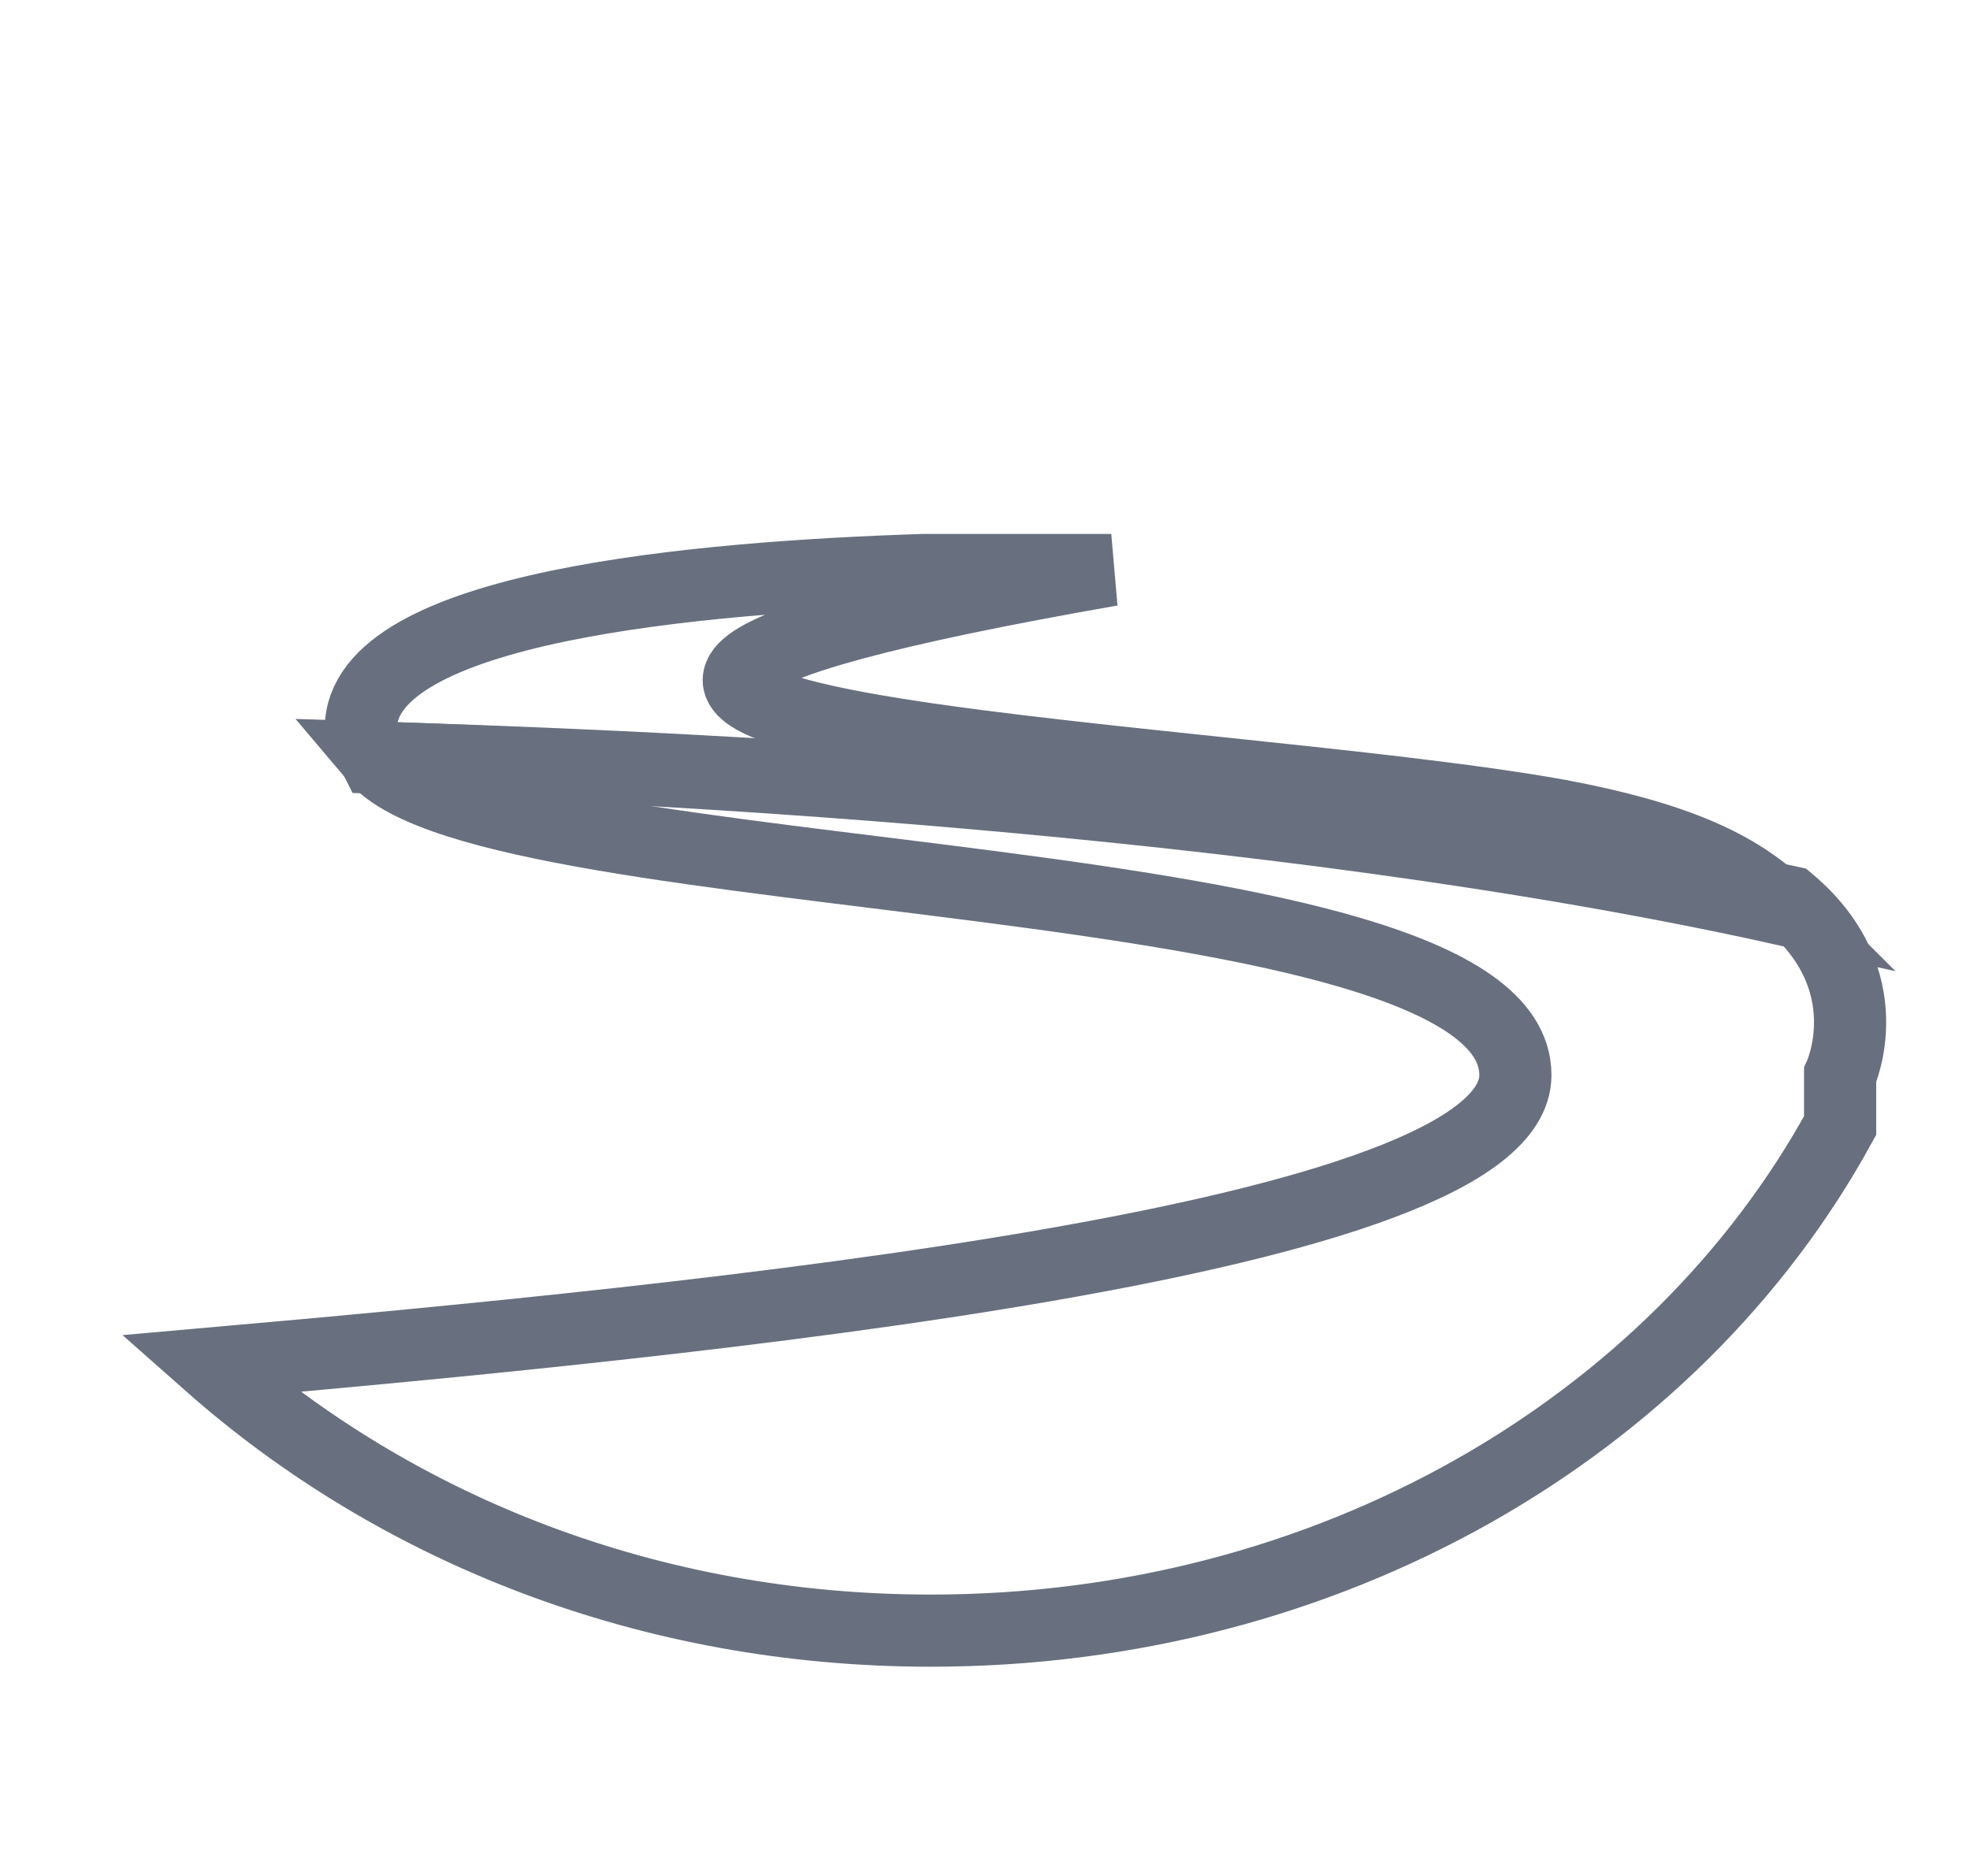 <?xml version="1.0" encoding="utf-8"?>
<!-- Generator: Adobe Illustrator 19.1.0, SVG Export Plug-In . SVG Version: 6.00 Build 0)  -->
<svg version="1.1" id="Layer_1" xmlns="http://www.w3.org/2000/svg" xmlns:xlink="http://www.w3.org/1999/xlink" x="0px" y="0px"
	 viewBox="-291 384 27.3 26" style="enable-background:new -291 384 27.3 26;" xml:space="preserve">
<style type="text/css">
		.st0{fill:none; stroke: #68707F;}
		.st1{fill:none;stroke: #68707F;}
</style>
<g>
	<path class="st0" d="M-270,398.9c0,2.3-11.3,3.4-18.1,4c2.6,2.3,6.1,3.7,10,3.7c5.5,0,10.3-2.8,12.6-7c0-0.4,0-0.7,0-0.7
		s0.6-1.3-0.7-2.4c-7.3-1.6-16.5-1.9-19.6-2C-284.2,396.4-270,395.9-270,398.9z"/>
	<path class="st1" d="M-269.4,395.3c-5-0.9-18.8-1.2-6.2-3.4h-2.6c-3.1,0.1-7.8,0.5-7.8,2.2c0,0.1,0.1,0.2,0.2,0.4
		c3.1,0.1,12.3,0.5,19.5,2.1C-266.9,396-267.8,395.6-269.4,395.3z"/>
</g>
</svg>
